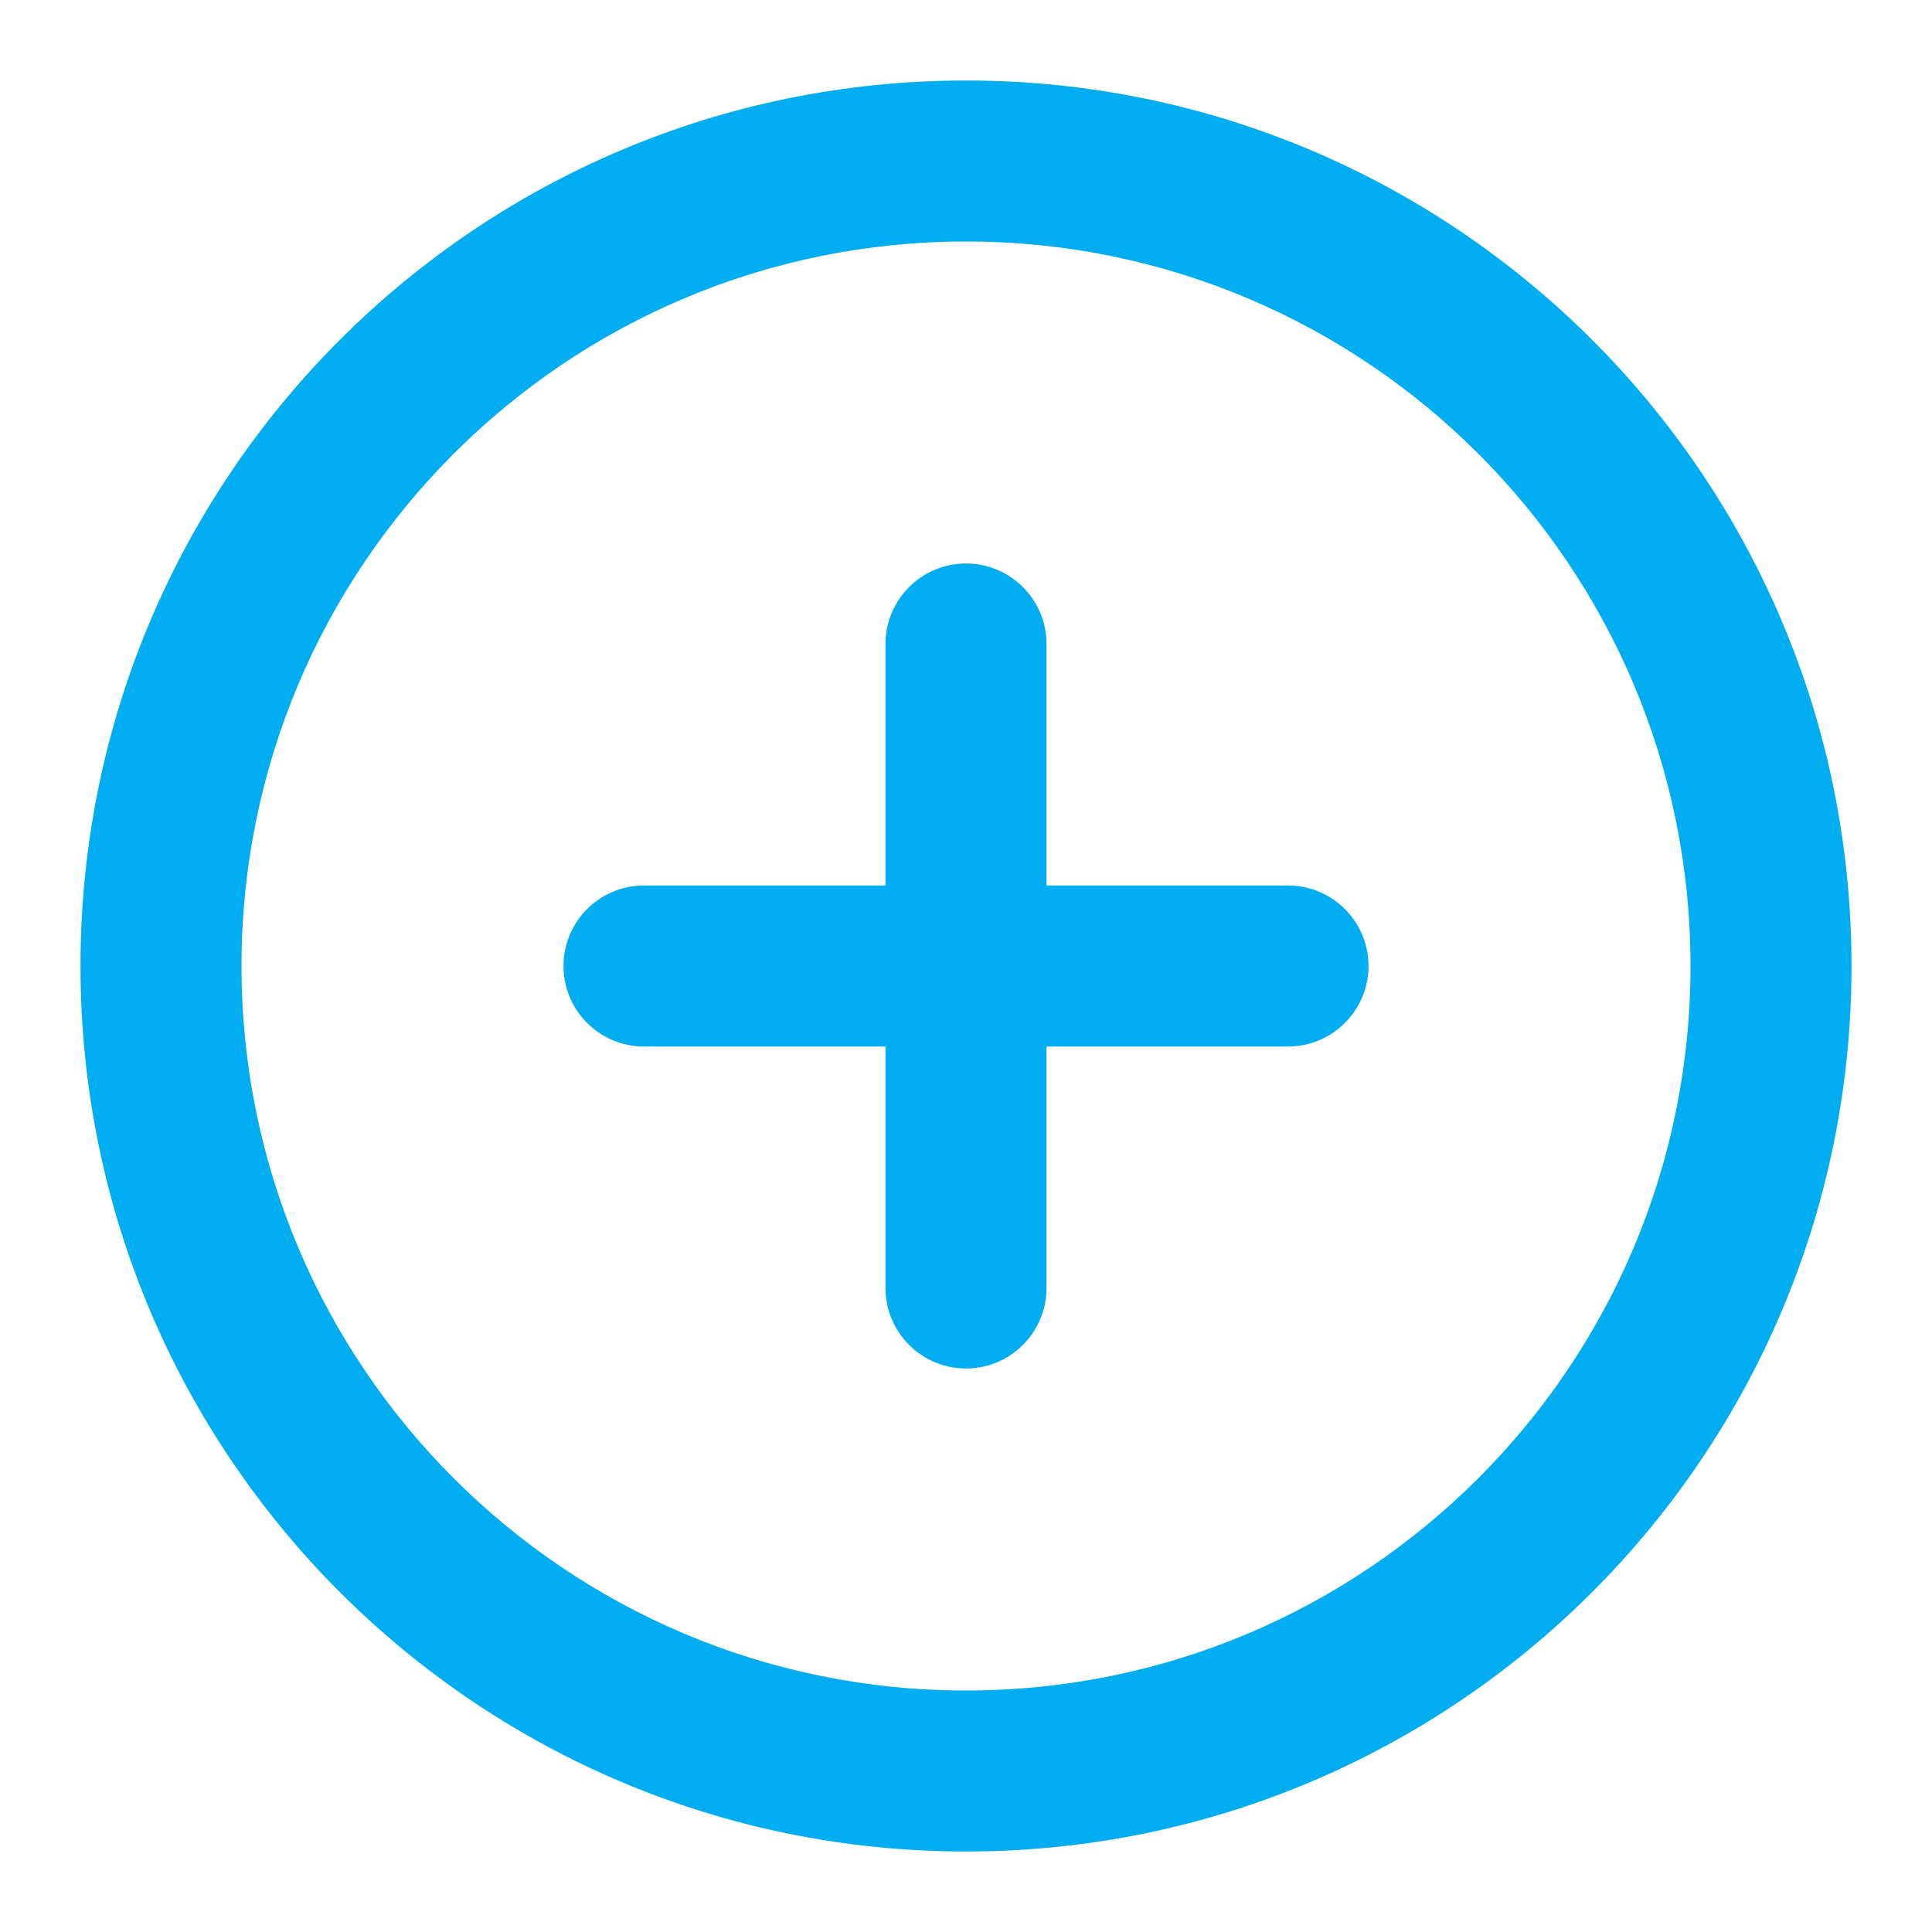 <svg xmlns="http://www.w3.org/2000/svg" width="42" height="42" viewBox="0 0 42 42" fill="none">
  <path d="M21 40.25C10.368 40.25 1.75 31.631 1.75 21C1.75 10.368 10.368 1.75 21 1.75C31.631 1.75 40.25 10.368 40.25 21C40.25 31.631 31.631 40.25 21 40.25ZM21 36.75C29.698 36.75 36.75 29.698 36.75 21C36.75 12.302 29.698 5.25 21 5.25C12.302 5.25 5.25 12.302 5.25 21C5.25 29.698 12.302 36.75 21 36.75ZM19.25 19.25V14C19.25 13.034 20.034 12.25 21 12.25C21.966 12.25 22.75 13.034 22.75 14V19.25H28C28.966 19.25 29.75 20.034 29.75 21C29.75 21.966 28.966 22.75 28 22.75H22.75V28C22.75 28.966 21.966 29.75 21 29.75C20.034 29.75 19.25 28.966 19.25 28V22.75H14C13.034 22.75 12.25 21.966 12.25 21C12.25 20.034 13.034 19.25 14 19.25H19.25Z" fill="#00ADF0"/>
</svg>